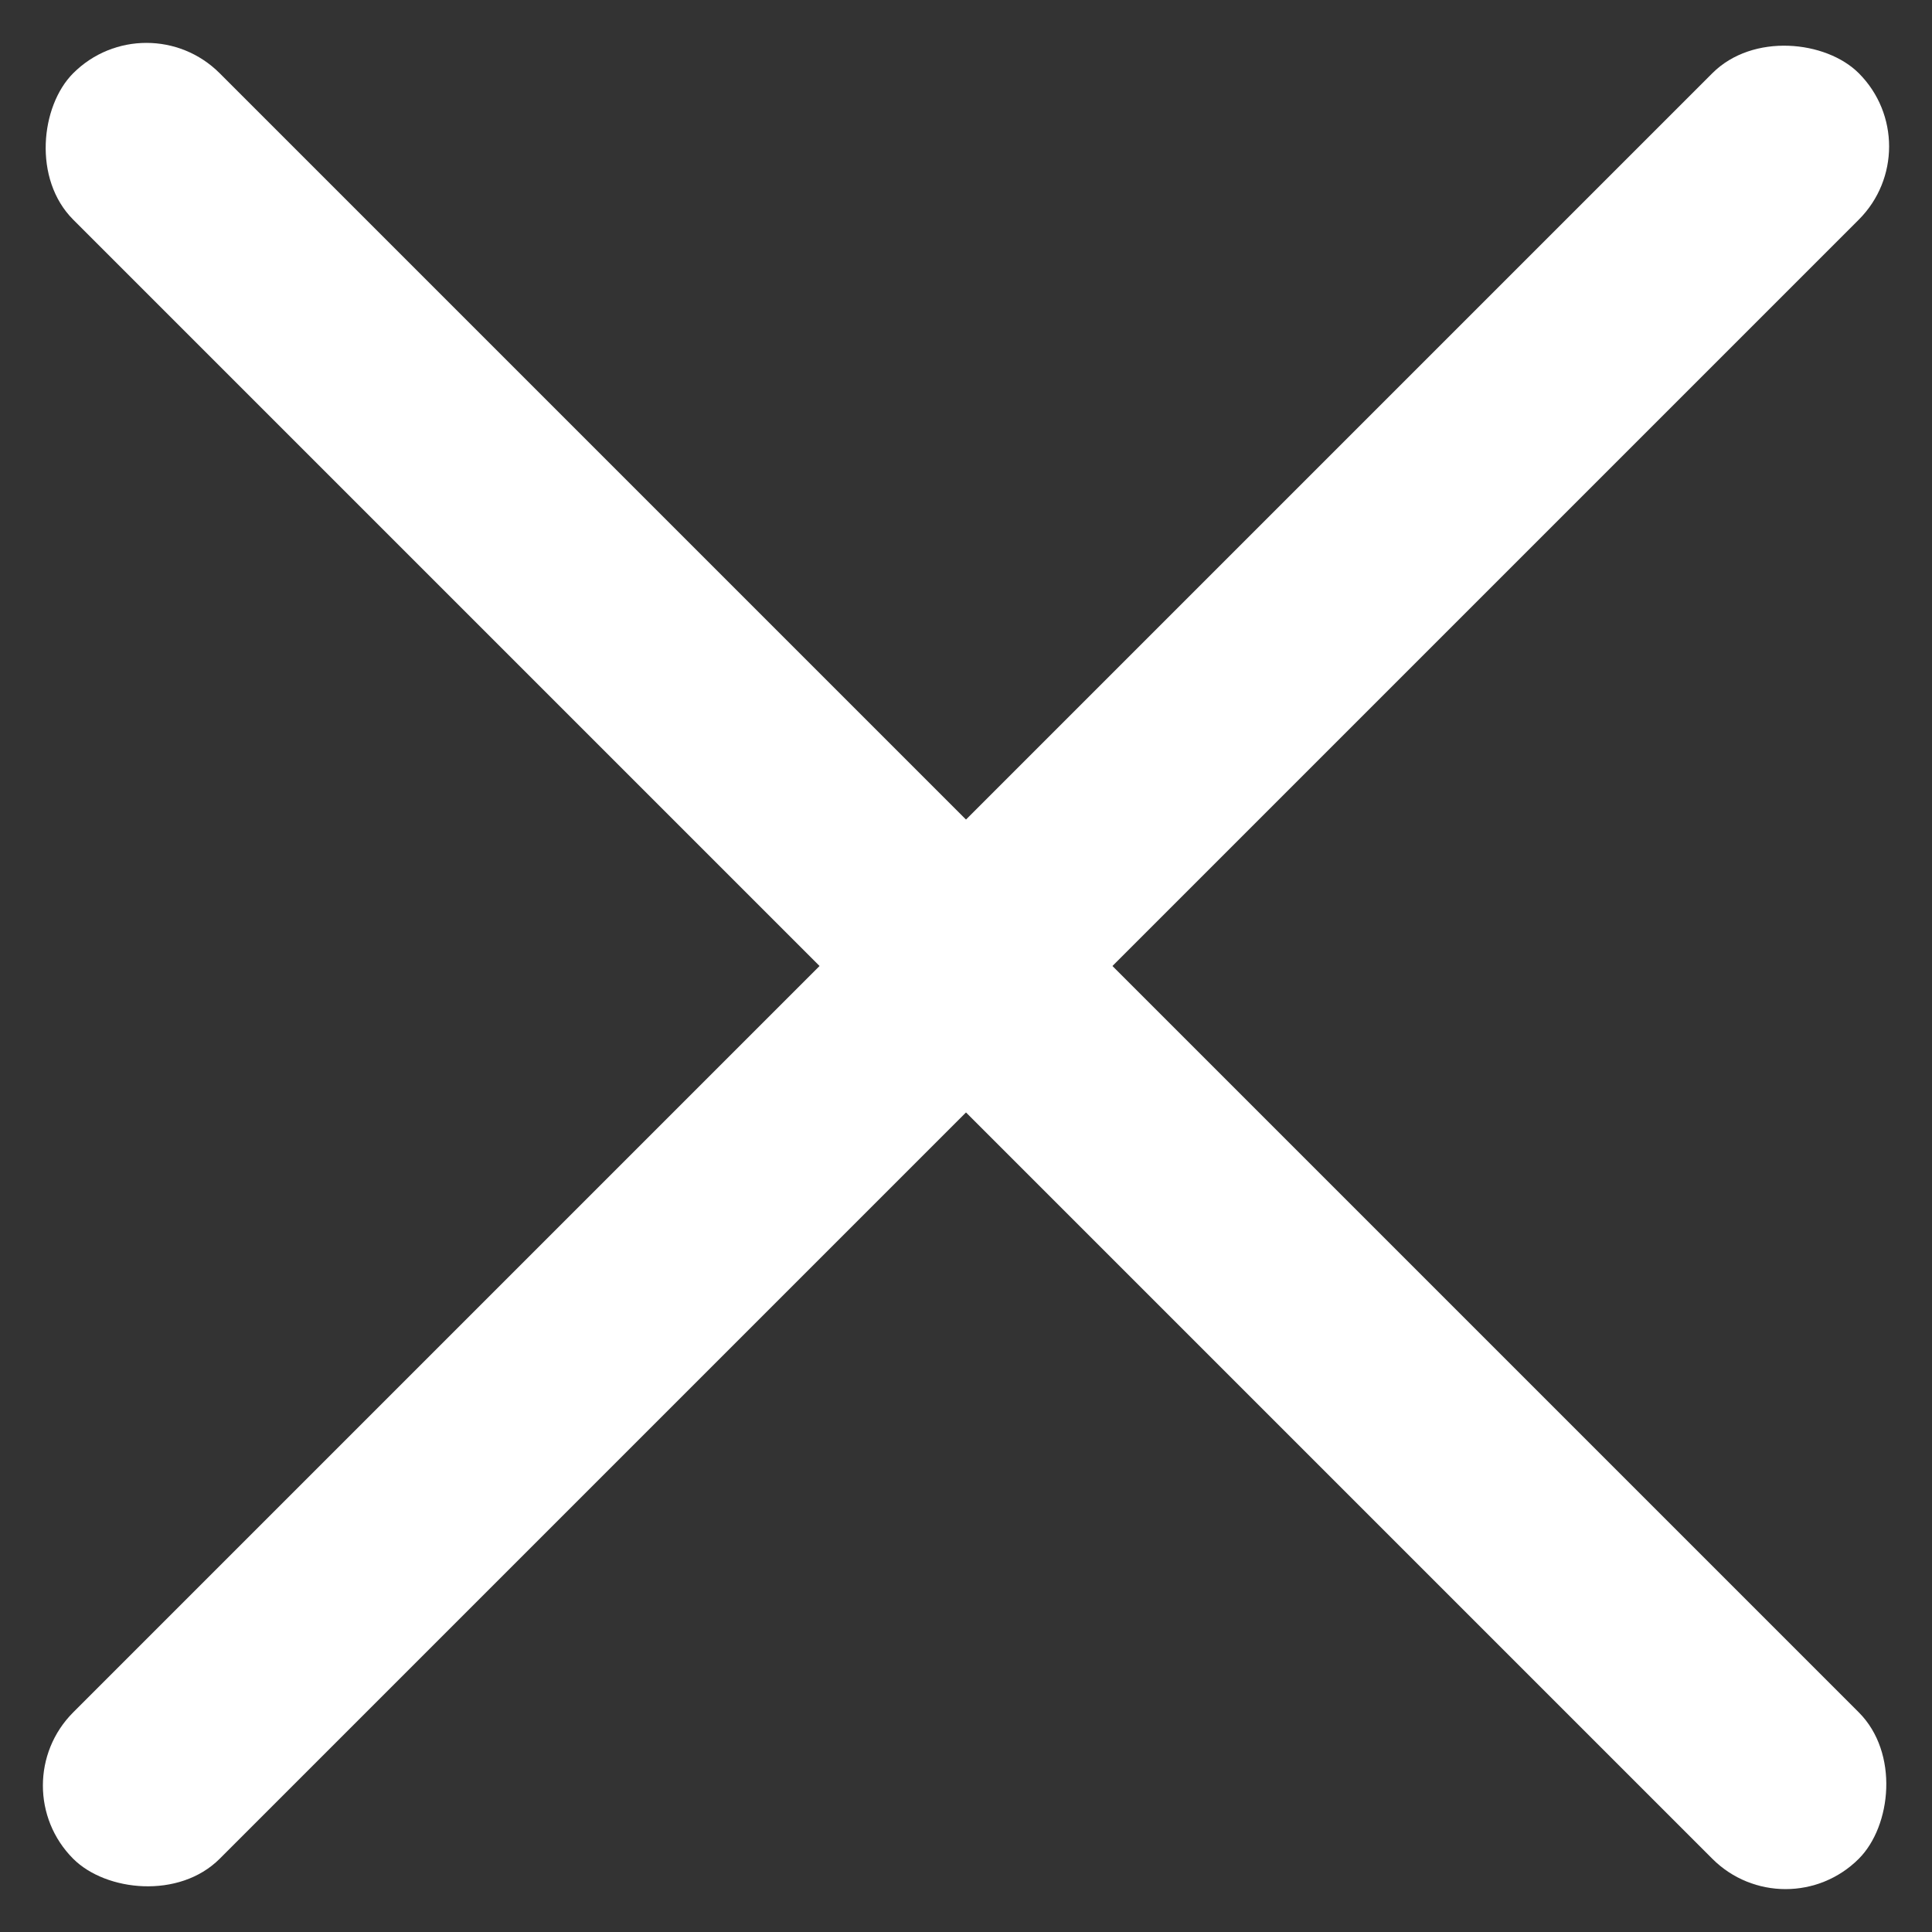<svg xmlns="http://www.w3.org/2000/svg" width="289.207" height="289.207" viewBox="0 0 289.207 289.207"><rect x="0" y="0" width="289.207" height="289.207" fill="#333333" stroke="none"/><defs><style>.a{fill:#ffffff;}</style></defs><g transform="translate(-111.397 -111.897)"><rect class="a" width="378" height="31" rx="15.5" transform="translate(133.317 111.897) rotate(45)"/><rect class="a" width="378" height="31" rx="15.5" transform="translate(111.397 379.183) rotate(-45)"/></g></svg>